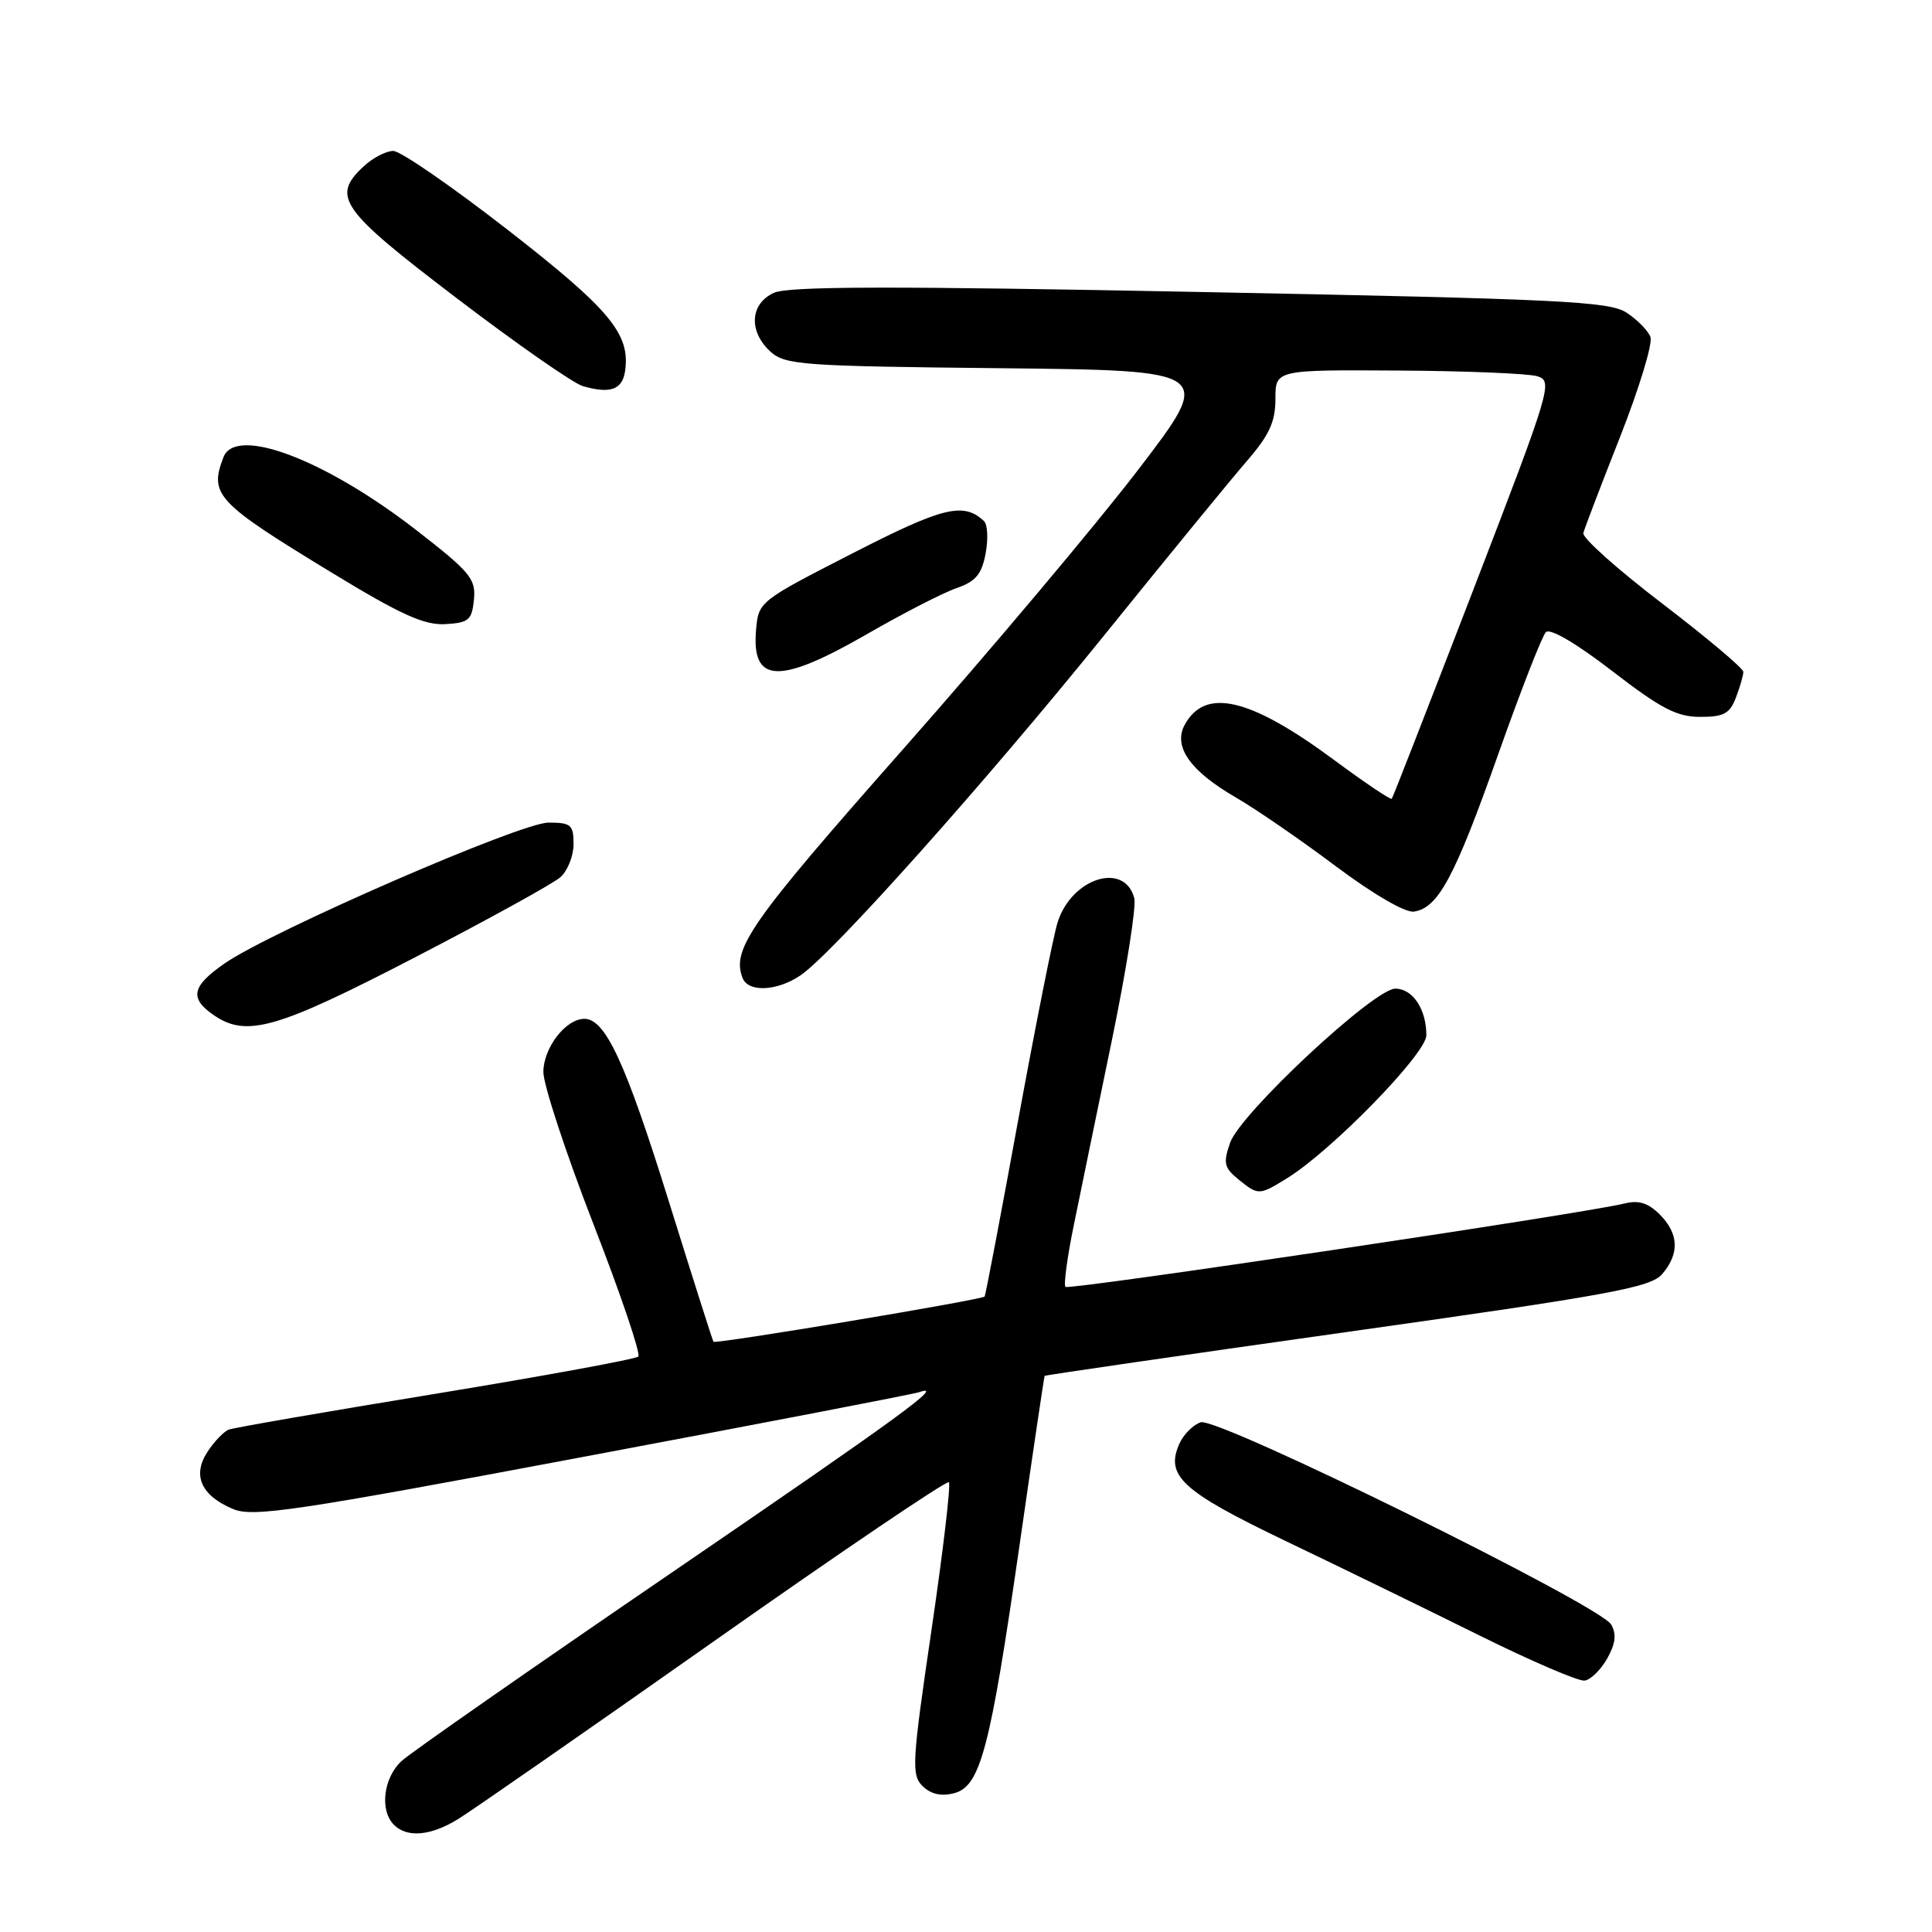 <?xml version="1.0" encoding="UTF-8" standalone="no"?>
<!DOCTYPE svg PUBLIC "-//W3C//DTD SVG 1.1//EN" "http://www.w3.org/Graphics/SVG/1.1/DTD/svg11.dtd" >
<svg xmlns="http://www.w3.org/2000/svg" xmlns:xlink="http://www.w3.org/1999/xlink" version="1.1" viewBox="0 0 256 256">
 <g >
 <path fill="currentColor"
d=" M 60.65 241.07 C 62.39 240.01 77.63 229.42 94.52 217.53 C 111.41 205.63 125.46 196.13 125.73 196.40 C 126.01 196.67 124.97 205.48 123.43 215.97 C 120.85 233.48 120.75 235.18 122.23 236.65 C 123.30 237.72 124.68 238.05 126.38 237.62 C 129.90 236.74 131.18 231.92 135.09 204.77 C 136.85 192.52 138.35 182.42 138.42 182.31 C 138.49 182.21 156.53 179.59 178.52 176.49 C 213.44 171.57 218.72 170.60 220.25 168.82 C 222.57 166.11 222.46 163.46 219.91 160.91 C 218.39 159.39 217.13 159.00 215.25 159.47 C 210.04 160.78 141.65 170.98 141.18 170.52 C 140.92 170.26 141.42 166.54 142.30 162.27 C 143.17 158.00 145.44 146.96 147.35 137.74 C 149.25 128.52 150.58 120.10 150.30 119.02 C 149.01 114.12 142.00 116.33 140.14 122.21 C 139.57 124.02 137.22 135.85 134.90 148.50 C 132.59 161.15 130.59 171.63 130.47 171.80 C 130.13 172.23 94.78 178.13 94.54 177.79 C 94.42 177.63 91.74 169.19 88.57 159.02 C 82.87 140.74 80.21 135.00 77.43 135.00 C 74.96 135.00 72.00 138.85 72.00 142.05 C 72.00 143.73 74.97 152.76 78.60 162.12 C 82.24 171.47 84.93 179.41 84.58 179.75 C 84.24 180.09 72.16 182.31 57.73 184.68 C 43.31 187.04 30.97 189.18 30.31 189.43 C 29.65 189.69 28.38 191.01 27.49 192.38 C 25.44 195.50 26.66 198.20 30.92 199.97 C 33.55 201.05 39.15 200.22 77.20 193.06 C 101.02 188.59 121.09 184.72 121.80 184.47 C 125.40 183.23 119.27 187.70 88.74 208.56 C 70.46 221.05 54.49 232.19 53.25 233.31 C 50.81 235.52 50.27 239.87 52.20 241.80 C 53.94 243.54 57.05 243.27 60.65 241.07 Z  M 212.97 219.75 C 214.07 217.78 214.22 216.53 213.49 215.26 C 212.02 212.70 161.38 187.74 159.11 188.46 C 158.11 188.78 156.84 190.05 156.29 191.27 C 154.36 195.55 156.57 197.58 170.39 204.21 C 177.60 207.66 189.12 213.28 196.00 216.69 C 202.88 220.10 209.16 222.80 209.97 222.69 C 210.77 222.58 212.12 221.26 212.97 219.75 Z  M 170.50 156.15 C 176.40 152.53 189.00 139.61 189.00 137.18 C 189.00 133.72 187.19 131.00 184.89 131.00 C 182.07 131.00 164.37 147.51 163.00 151.41 C 162.06 154.10 162.20 154.72 164.07 156.25 C 166.73 158.41 166.82 158.41 170.50 156.15 Z  M 54.92 126.89 C 64.59 121.88 73.29 117.09 74.25 116.24 C 75.21 115.39 76.00 113.41 76.00 111.85 C 76.00 109.29 75.66 109.00 72.67 109.00 C 68.99 109.00 35.97 123.37 29.76 127.66 C 25.44 130.66 25.08 132.24 28.22 134.44 C 32.62 137.52 36.52 136.42 54.92 126.89 Z  M 106.07 129.24 C 110.33 126.35 130.61 103.64 146.46 84.00 C 154.67 73.83 163.11 63.52 165.20 61.11 C 168.19 57.66 169.00 55.89 169.00 52.86 C 169.00 49.00 169.00 49.00 185.25 49.10 C 194.19 49.15 202.48 49.49 203.68 49.85 C 205.80 50.48 205.54 51.35 195.28 78.00 C 189.45 93.12 184.57 105.65 184.42 105.84 C 184.28 106.02 180.86 103.73 176.83 100.74 C 165.61 92.43 159.66 91.04 156.96 96.08 C 155.43 98.94 157.73 102.18 163.74 105.66 C 166.36 107.17 172.31 111.26 176.96 114.75 C 181.96 118.49 186.21 120.97 187.36 120.79 C 190.57 120.31 192.75 116.24 198.47 100.09 C 201.47 91.61 204.33 84.27 204.84 83.76 C 205.39 83.21 208.86 85.24 213.63 88.92 C 220.06 93.88 222.19 94.99 225.27 94.99 C 228.41 95.00 229.21 94.56 230.02 92.43 C 230.56 91.02 231.00 89.49 231.00 89.02 C 231.00 88.56 226.16 84.49 220.25 79.97 C 214.34 75.46 209.63 71.26 209.80 70.63 C 209.96 70.01 212.16 64.25 214.69 57.84 C 217.21 51.42 219.02 45.49 218.69 44.65 C 218.37 43.80 216.95 42.36 215.53 41.43 C 213.25 39.93 206.81 39.62 159.03 38.69 C 118.28 37.89 104.47 37.92 102.55 38.80 C 99.37 40.24 99.16 43.93 102.10 46.60 C 104.05 48.36 106.32 48.52 132.54 48.79 C 160.88 49.09 160.88 49.09 150.81 62.25 C 145.27 69.49 131.23 86.18 119.62 99.32 C 99.41 122.20 96.92 125.75 98.39 129.58 C 99.14 131.52 102.96 131.35 106.07 129.24 Z  M 114.87 84.03 C 119.62 81.29 124.95 78.55 126.72 77.94 C 129.28 77.05 130.08 76.11 130.60 73.34 C 130.96 71.42 130.86 69.48 130.38 69.04 C 127.65 66.50 124.95 67.17 112.92 73.34 C 100.56 79.67 100.50 79.72 100.18 83.50 C 99.58 90.59 103.25 90.72 114.87 84.03 Z  M 62.80 79.45 C 63.07 76.70 62.32 75.80 55.13 70.22 C 43.05 60.86 31.22 56.39 29.61 60.58 C 27.70 65.56 28.63 66.56 44.09 75.96 C 53.11 81.45 56.23 82.86 59.00 82.70 C 62.12 82.52 62.53 82.17 62.80 79.45 Z  M 82.83 49.14 C 83.53 44.25 80.82 41.00 67.28 30.46 C 59.89 24.71 53.06 20.00 52.11 20.00 C 51.16 20.00 49.39 20.92 48.19 22.04 C 43.87 26.06 45.05 27.74 60.50 39.50 C 68.44 45.55 75.97 50.80 77.22 51.16 C 80.87 52.22 82.48 51.64 82.83 49.14 Z "/>
</g>
</svg>
